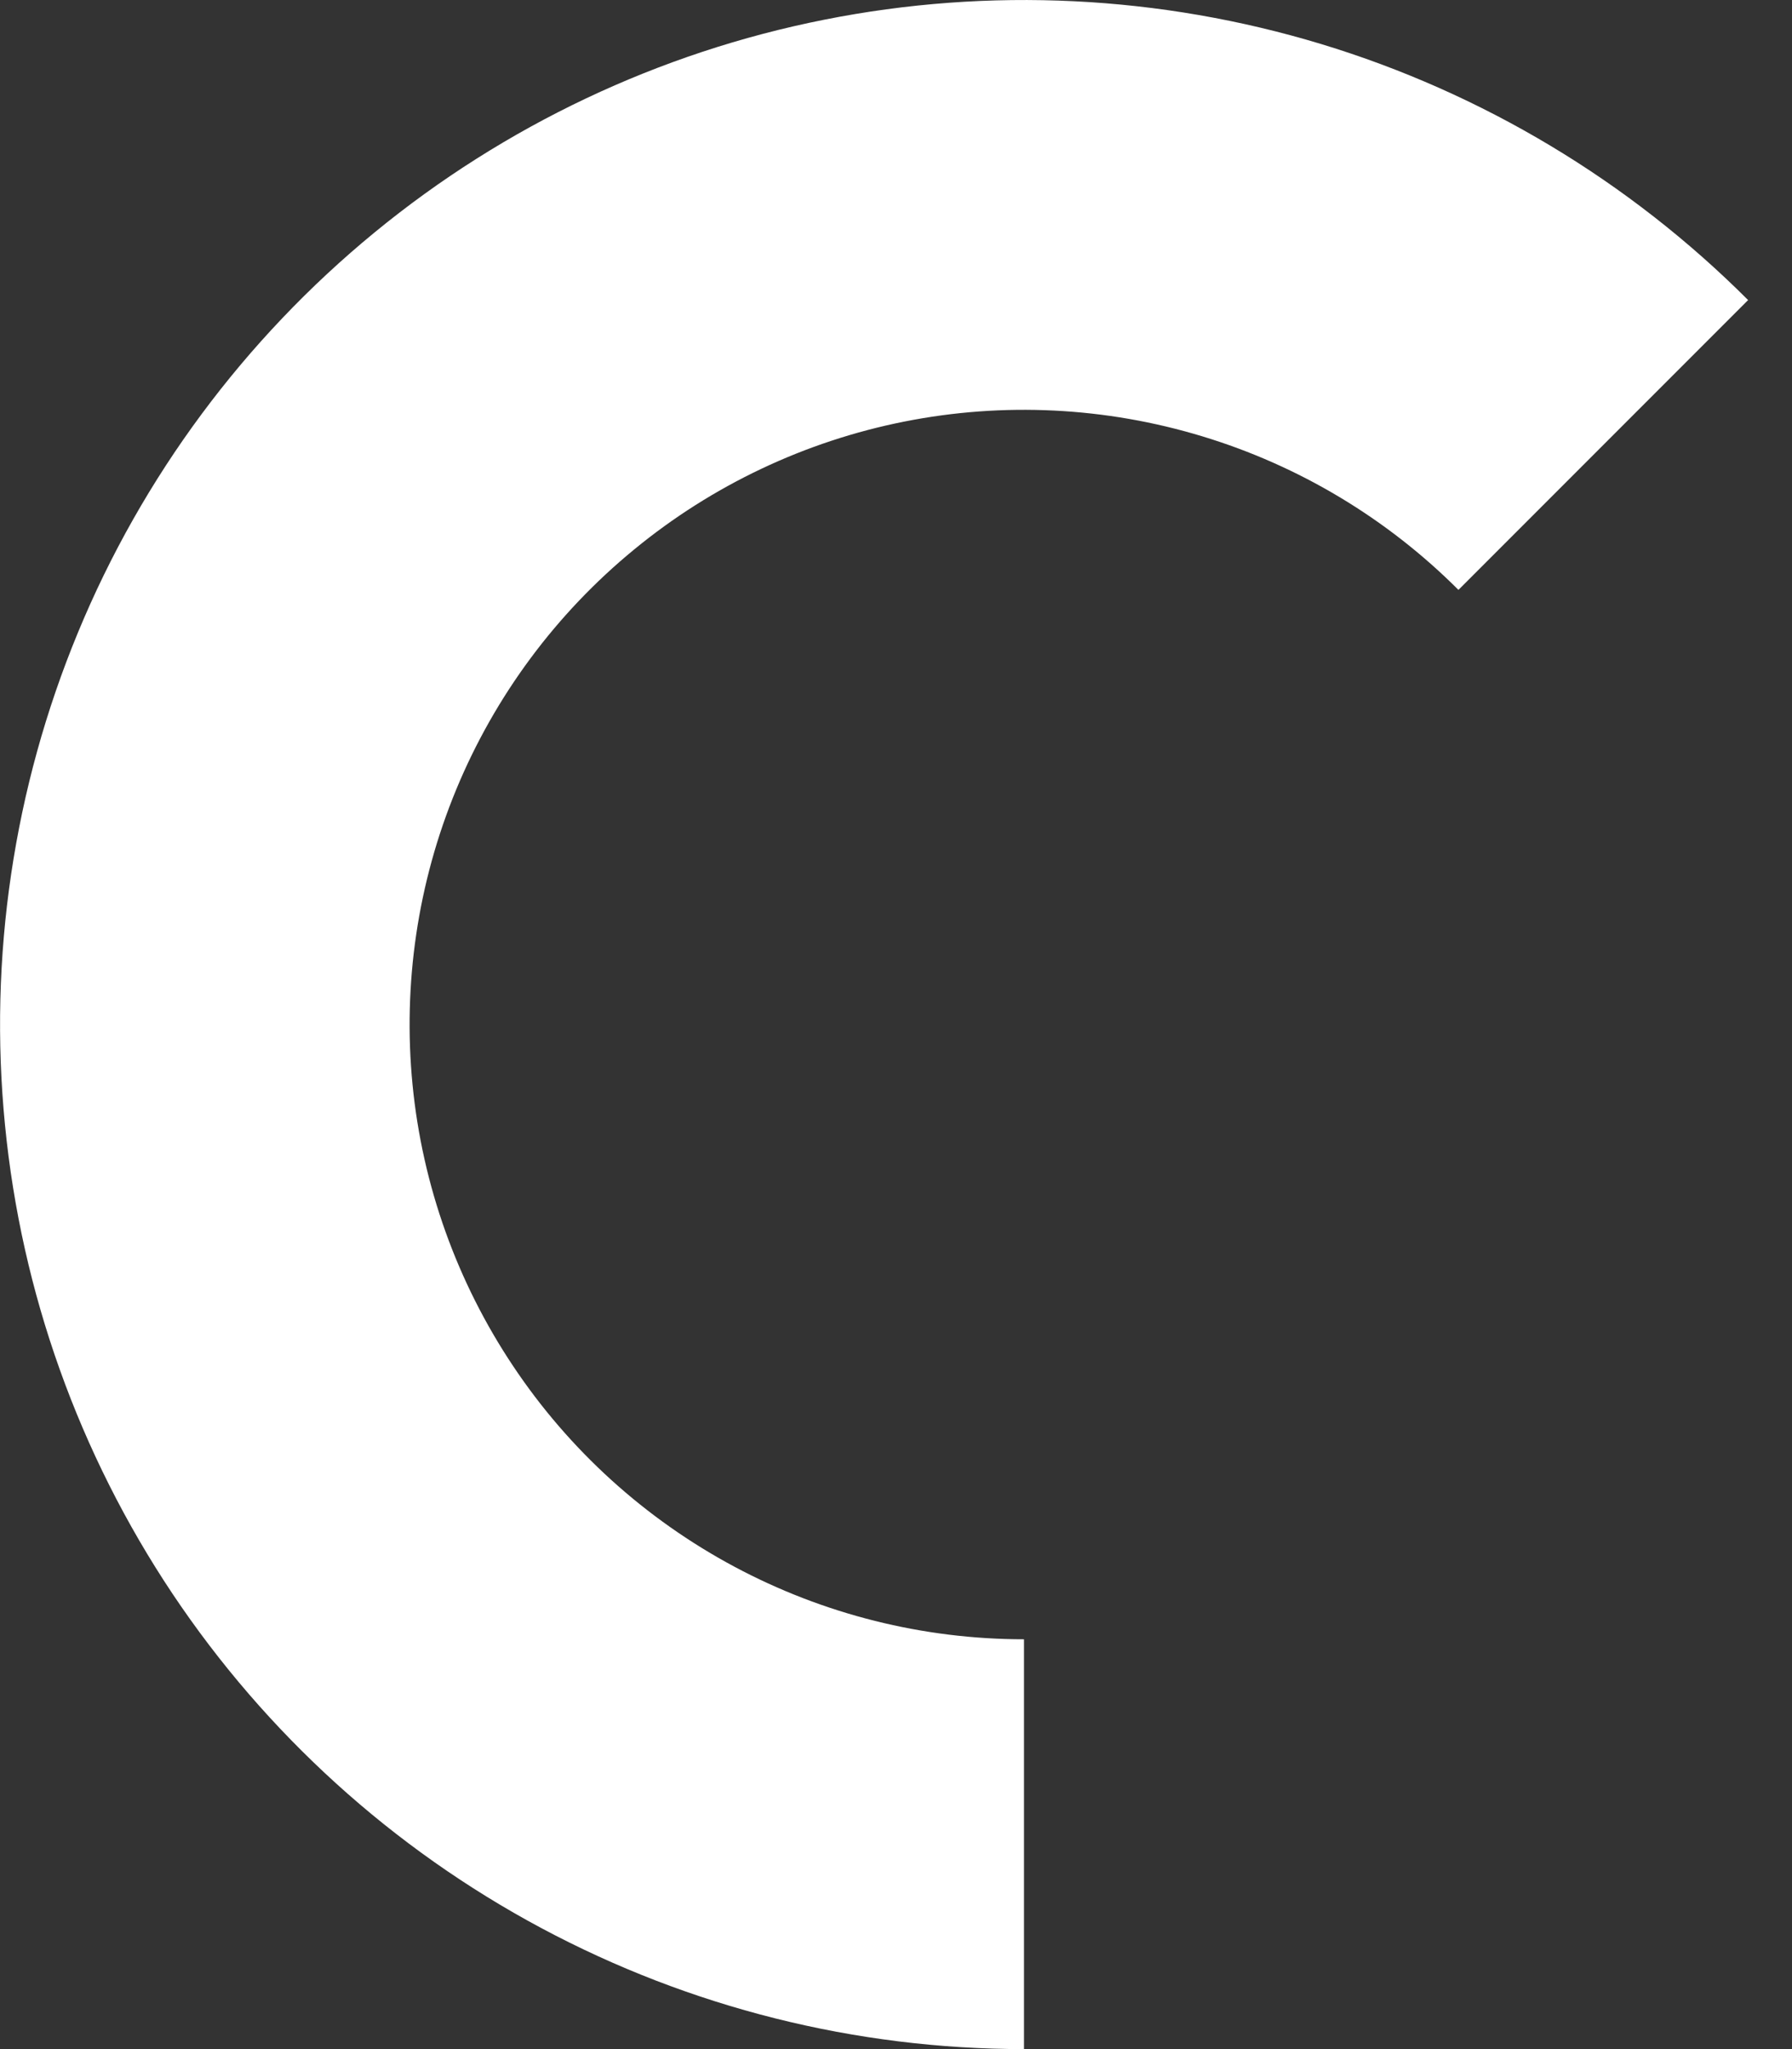 <svg width="14" height="16" viewBox="0 0 14 16" fill="none" xmlns="http://www.w3.org/2000/svg">
<rect x="0" y="0" width="14" height="16" fill="#333333" stroke="none"/>
<path d="M8 16C6.684 16 5.389 15.675 4.229 15.055C3.069 14.435 2.079 13.538 1.348 12.445C0.617 11.351 0.167 10.093 0.039 8.784C-0.09 7.475 0.106 6.154 0.609 4.939C1.112 3.723 1.908 2.651 2.925 1.816C3.942 0.981 5.149 0.41 6.439 0.154C7.73 -0.103 9.063 -0.037 10.322 0.344C11.581 0.726 12.727 1.413 13.657 2.343L11.394 4.606C10.836 4.048 10.149 3.636 9.393 3.407C8.638 3.178 7.838 3.138 7.064 3.292C6.289 3.446 5.565 3.789 4.955 4.29C4.345 4.79 3.867 5.434 3.565 6.163C3.263 6.892 3.146 7.685 3.223 8.47C3.3 9.256 3.57 10.01 4.009 10.667C4.447 11.323 5.041 11.861 5.737 12.233C6.433 12.605 7.211 12.8 8 12.8L8 16Z" fill="white"/>
</svg>
